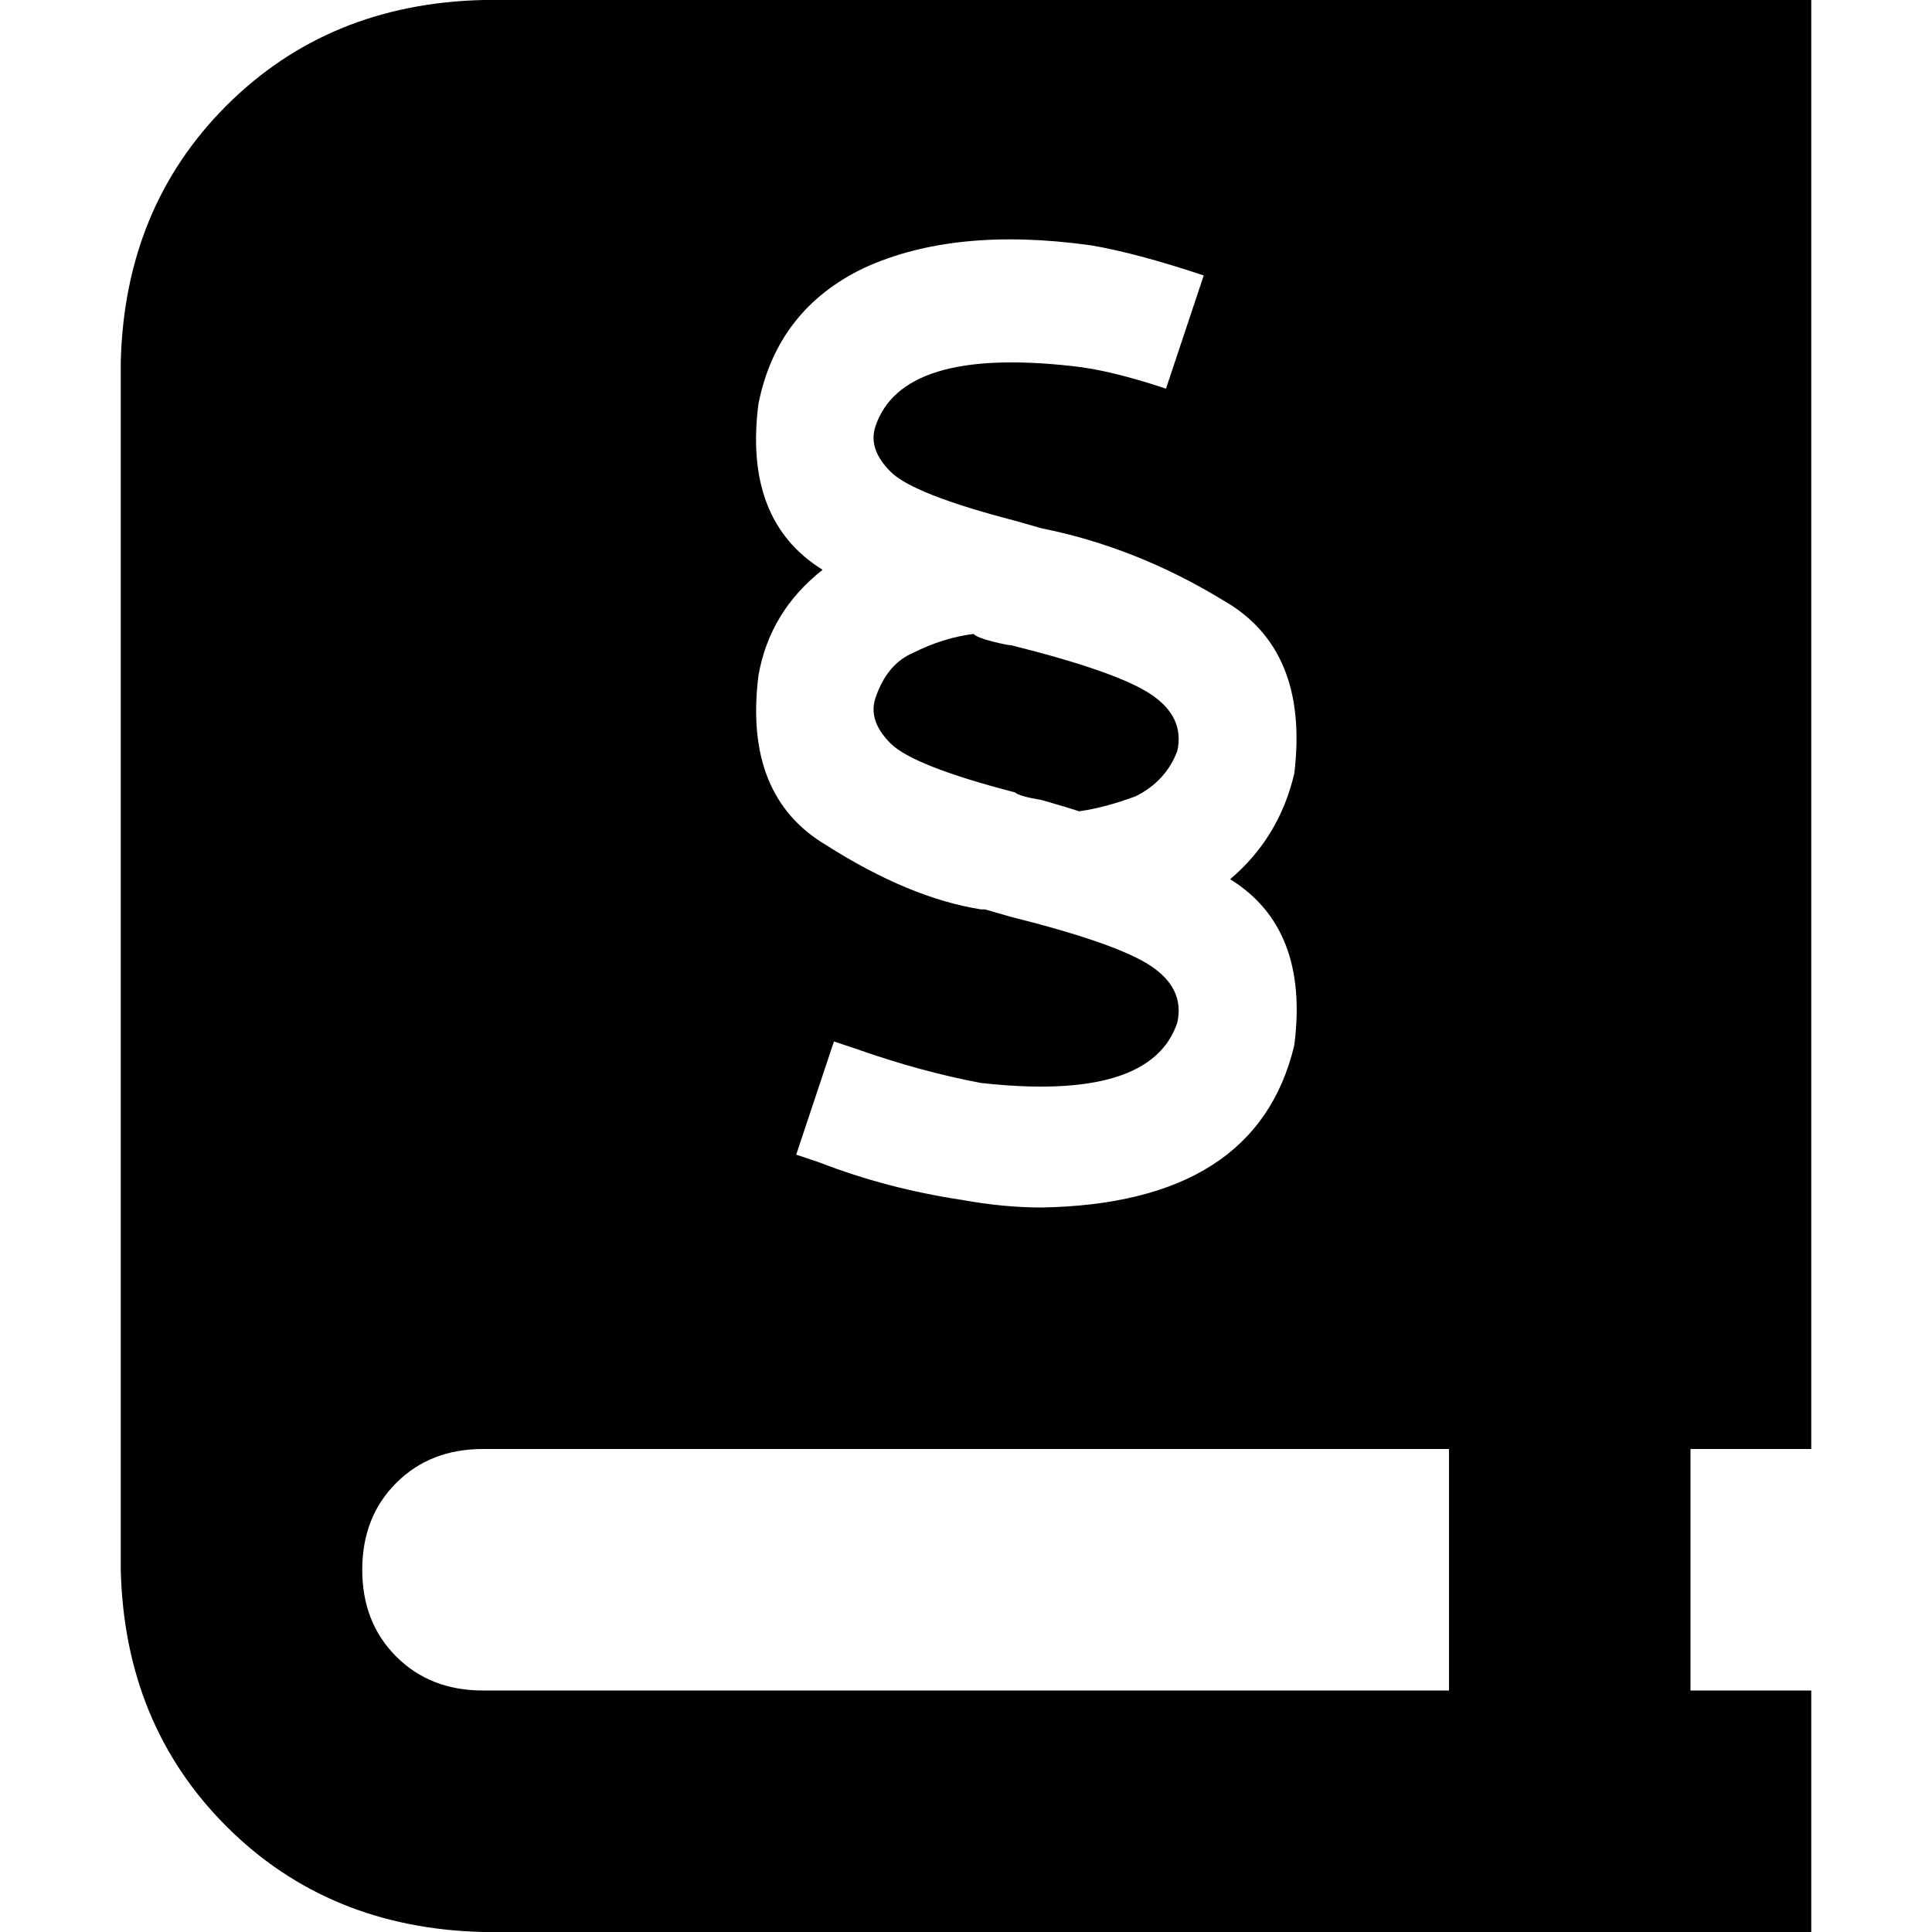 <svg xmlns="http://www.w3.org/2000/svg" viewBox="0 0 512 512">
  <path d="M 32 96 Q 33 55 60 28 L 60 28 L 60 28 Q 87 1 128 0 L 416 0 L 480 0 L 480 384 L 480 384 L 448 384 L 448 384 L 448 448 L 448 448 L 480 448 L 480 448 L 480 512 L 480 512 L 448 512 L 128 512 Q 87 511 60 484 Q 33 457 32 416 L 32 96 L 32 96 Z M 96 416 Q 96 430 105 439 L 105 439 L 105 439 Q 114 448 128 448 L 384 448 L 384 448 L 384 384 L 384 384 L 128 384 L 128 384 Q 114 384 105 393 Q 96 402 96 416 L 96 416 Z M 268 243 Q 296 250 305 256 L 305 256 L 305 256 Q 314 262 312 271 Q 305 292 260 287 Q 244 284 227 278 Q 227 278 227 278 L 221 276 L 221 276 L 211 306 L 211 306 L 217 308 L 217 308 L 217 308 L 217 308 Q 235 315 255 318 Q 266 320 276 320 Q 333 319 343 277 Q 347 246 326 233 Q 339 222 343 205 Q 347 172 324 159 Q 301 145 276 140 L 276 140 L 276 140 L 269 138 L 269 138 Q 242 131 236 125 Q 230 119 232 113 Q 239 92 284 97 Q 294 98 309 103 L 319 73 L 319 73 Q 301 67 289 65 Q 253 60 229 71 Q 206 82 201 107 Q 197 138 218 151 Q 204 162 201 179 Q 197 211 219 224 Q 241 238 260 241 Q 260 241 261 241 L 268 243 L 268 243 Z M 268 171 Q 296 178 305 184 L 305 184 L 305 184 Q 314 190 312 199 Q 309 207 301 211 Q 293 214 286 215 Q 283 214 276 212 Q 270 211 269 210 Q 269 210 269 210 Q 242 203 236 197 Q 230 191 232 185 Q 235 176 242 173 Q 250 169 258 168 Q 259 169 263 170 Q 267 171 268 171 Q 268 171 268 171 L 268 171 Z" />
</svg>